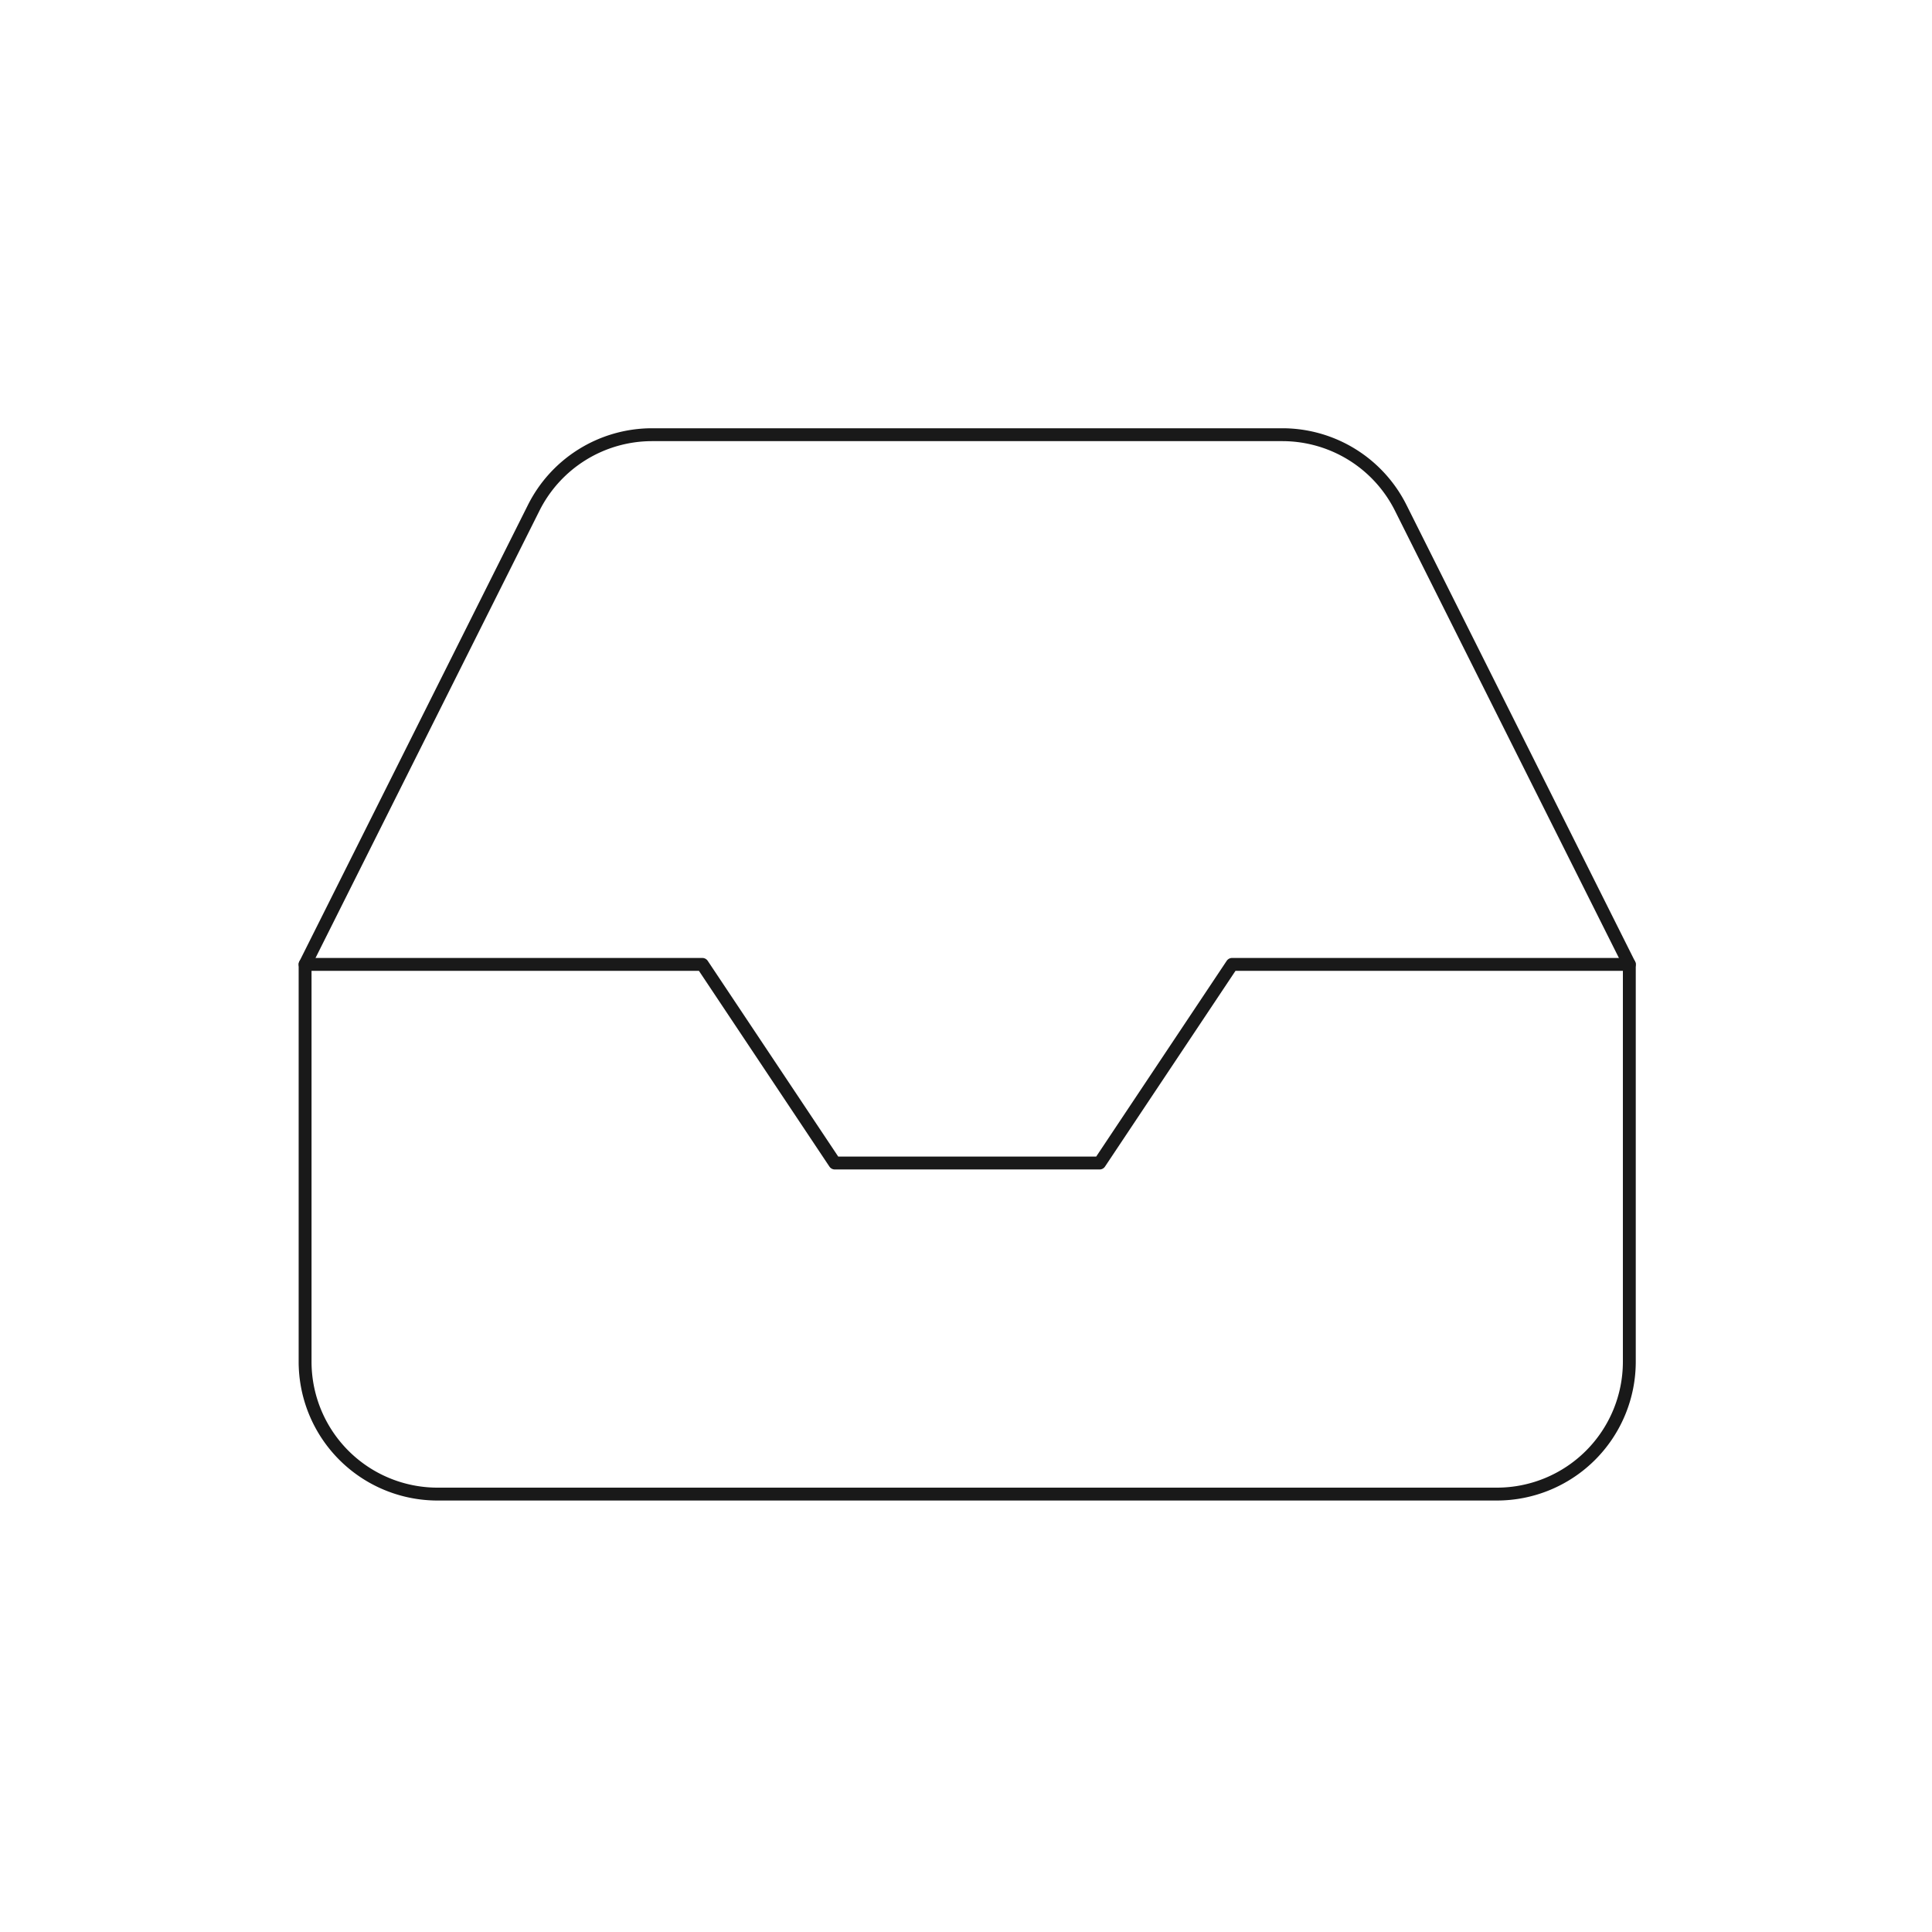 <svg xmlns="http://www.w3.org/2000/svg" xmlns:xlink="http://www.w3.org/1999/xlink" width="300" height="300" viewBox="0 0 300 300">
  <rect x="0" y="0" width="300" height="300" fill="#808080" stroke="none"/>
  <defs>
    <clipPath id="clip-My_Returns">
      <rect width="300" height="300"/>
    </clipPath>
  </defs>
  <g id="My_Returns" data-name="My Returns" clip-path="url(#clip-My_Returns)">
    <rect width="300" height="300" fill="#fff"/>
    <g id="inbox" transform="translate(45.375 63.5)">
      <path id="Path_243" data-name="Path 243" d="M207.625,12H145.938L125.375,42.844H84.25L63.688,12H2" transform="translate(0 74.25)" fill="none" stroke="#191919" stroke-linecap="round" stroke-linejoin="round" stroke-width="2"/>
      <path id="Path_244" data-name="Path 244" d="M37.47,15.412,2,86.25v61.688A20.562,20.562,0,0,0,22.563,168.5h164.5a20.563,20.563,0,0,0,20.563-20.562V86.25l-35.47-70.838A20.563,20.563,0,0,0,153.751,4H55.874A20.563,20.563,0,0,0,37.47,15.412Z" fill="none" stroke="#191919" stroke-linecap="round" stroke-linejoin="round" stroke-width="2"/>
    </g>
  </g>
</svg>
